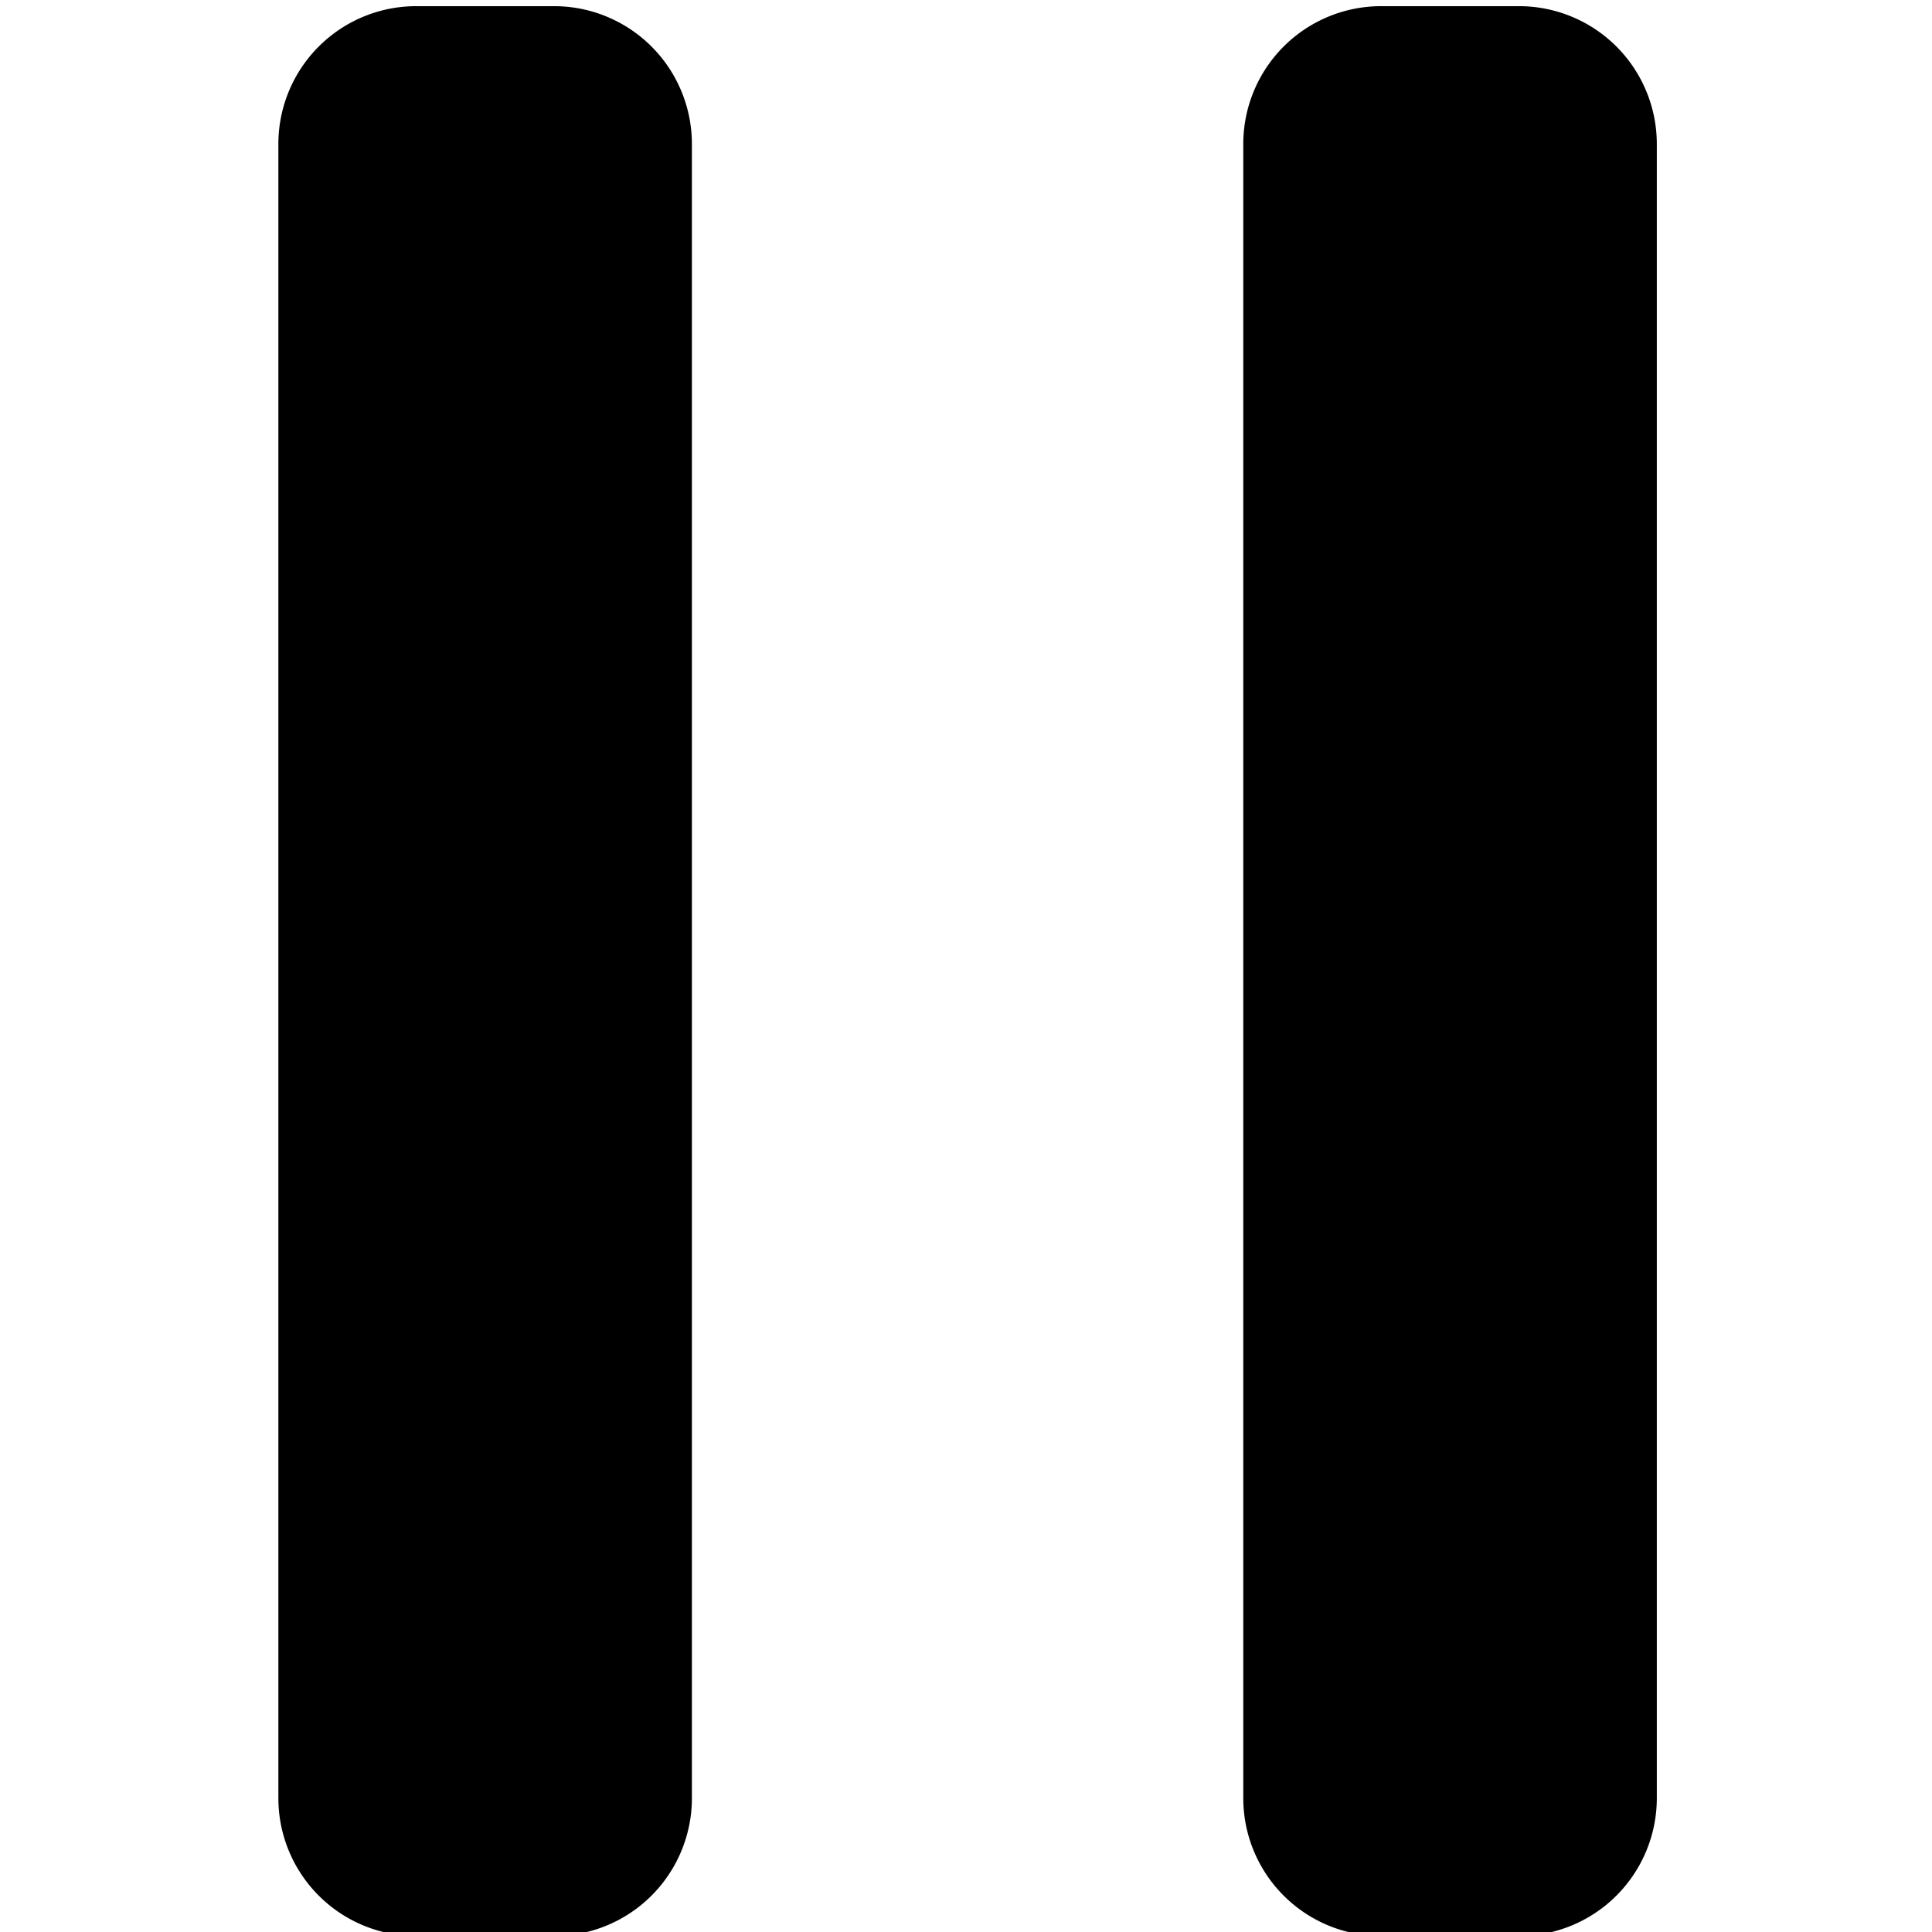 <svg class="svg-icon" fill="currentColor" overflow="hidden" version="1.1" viewBox="0 0 800 800" xmlns="http://www.w3.org/2000/svg">
 <path d="m286.5 744.57a57.078 57.078 0 0 1-57.078 57.078h-57.078a57.078 57.078 0 0 1-57.078-57.078v-684.94a57.078 57.078 0 0 1 57.078-57.078h57.078a57.078 57.078 0 0 1 57.078 57.078zm399.55 0a57.078 57.078 0 0 1-57.078 57.078h-57.078a57.078 57.078 0 0 1-57.078-57.078v-684.94a57.078 57.078 0 0 1 57.078-57.078h57.078a57.078 57.078 0 0 1 57.078 57.078z" fill="#000" stroke-width="1.338"/>
</svg>
